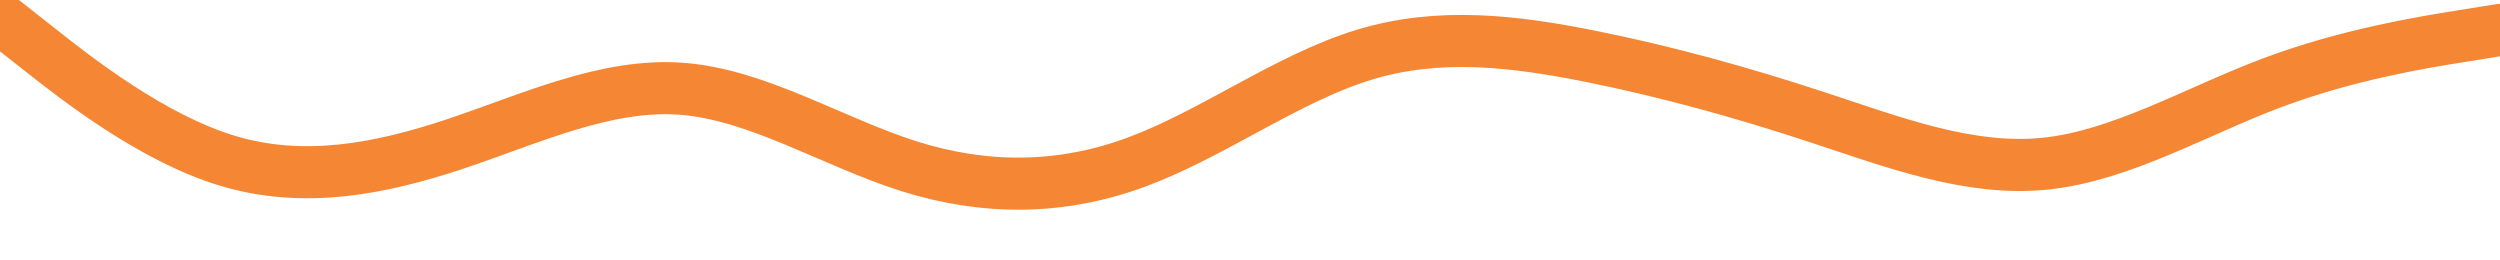 <svg id="visual" viewBox="0 0 1920 200" width="1920" height="200" xmlns="http://www.w3.org/2000/svg" xmlns:xlink="http://www.w3.org/1999/xlink" version="1.1"><path d="M0 14L29.2 37C58.3 60 116.7 106 174.8 123.5C233 141 291 130 349.2 110.7C407.3 91.3 465.7 63.7 523.8 68.2C582 72.7 640 109.3 698.2 127.7C756.3 146 814.7 146 872.8 124.5C931 103 989 60 1047.2 42.2C1105.3 24.3 1163.7 31.7 1221.8 43.3C1280 55 1338 71 1396.2 90.2C1454.3 109.3 1512.7 131.7 1570.8 125.7C1629 119.7 1687 85.3 1745.2 63.5C1803.3 41.7 1861.7 32.3 1890.8 27.7L1920 23" fill="none" stroke-linecap="round" stroke-linejoin="miter" stroke="#F58634" stroke-width="40"></path></svg>